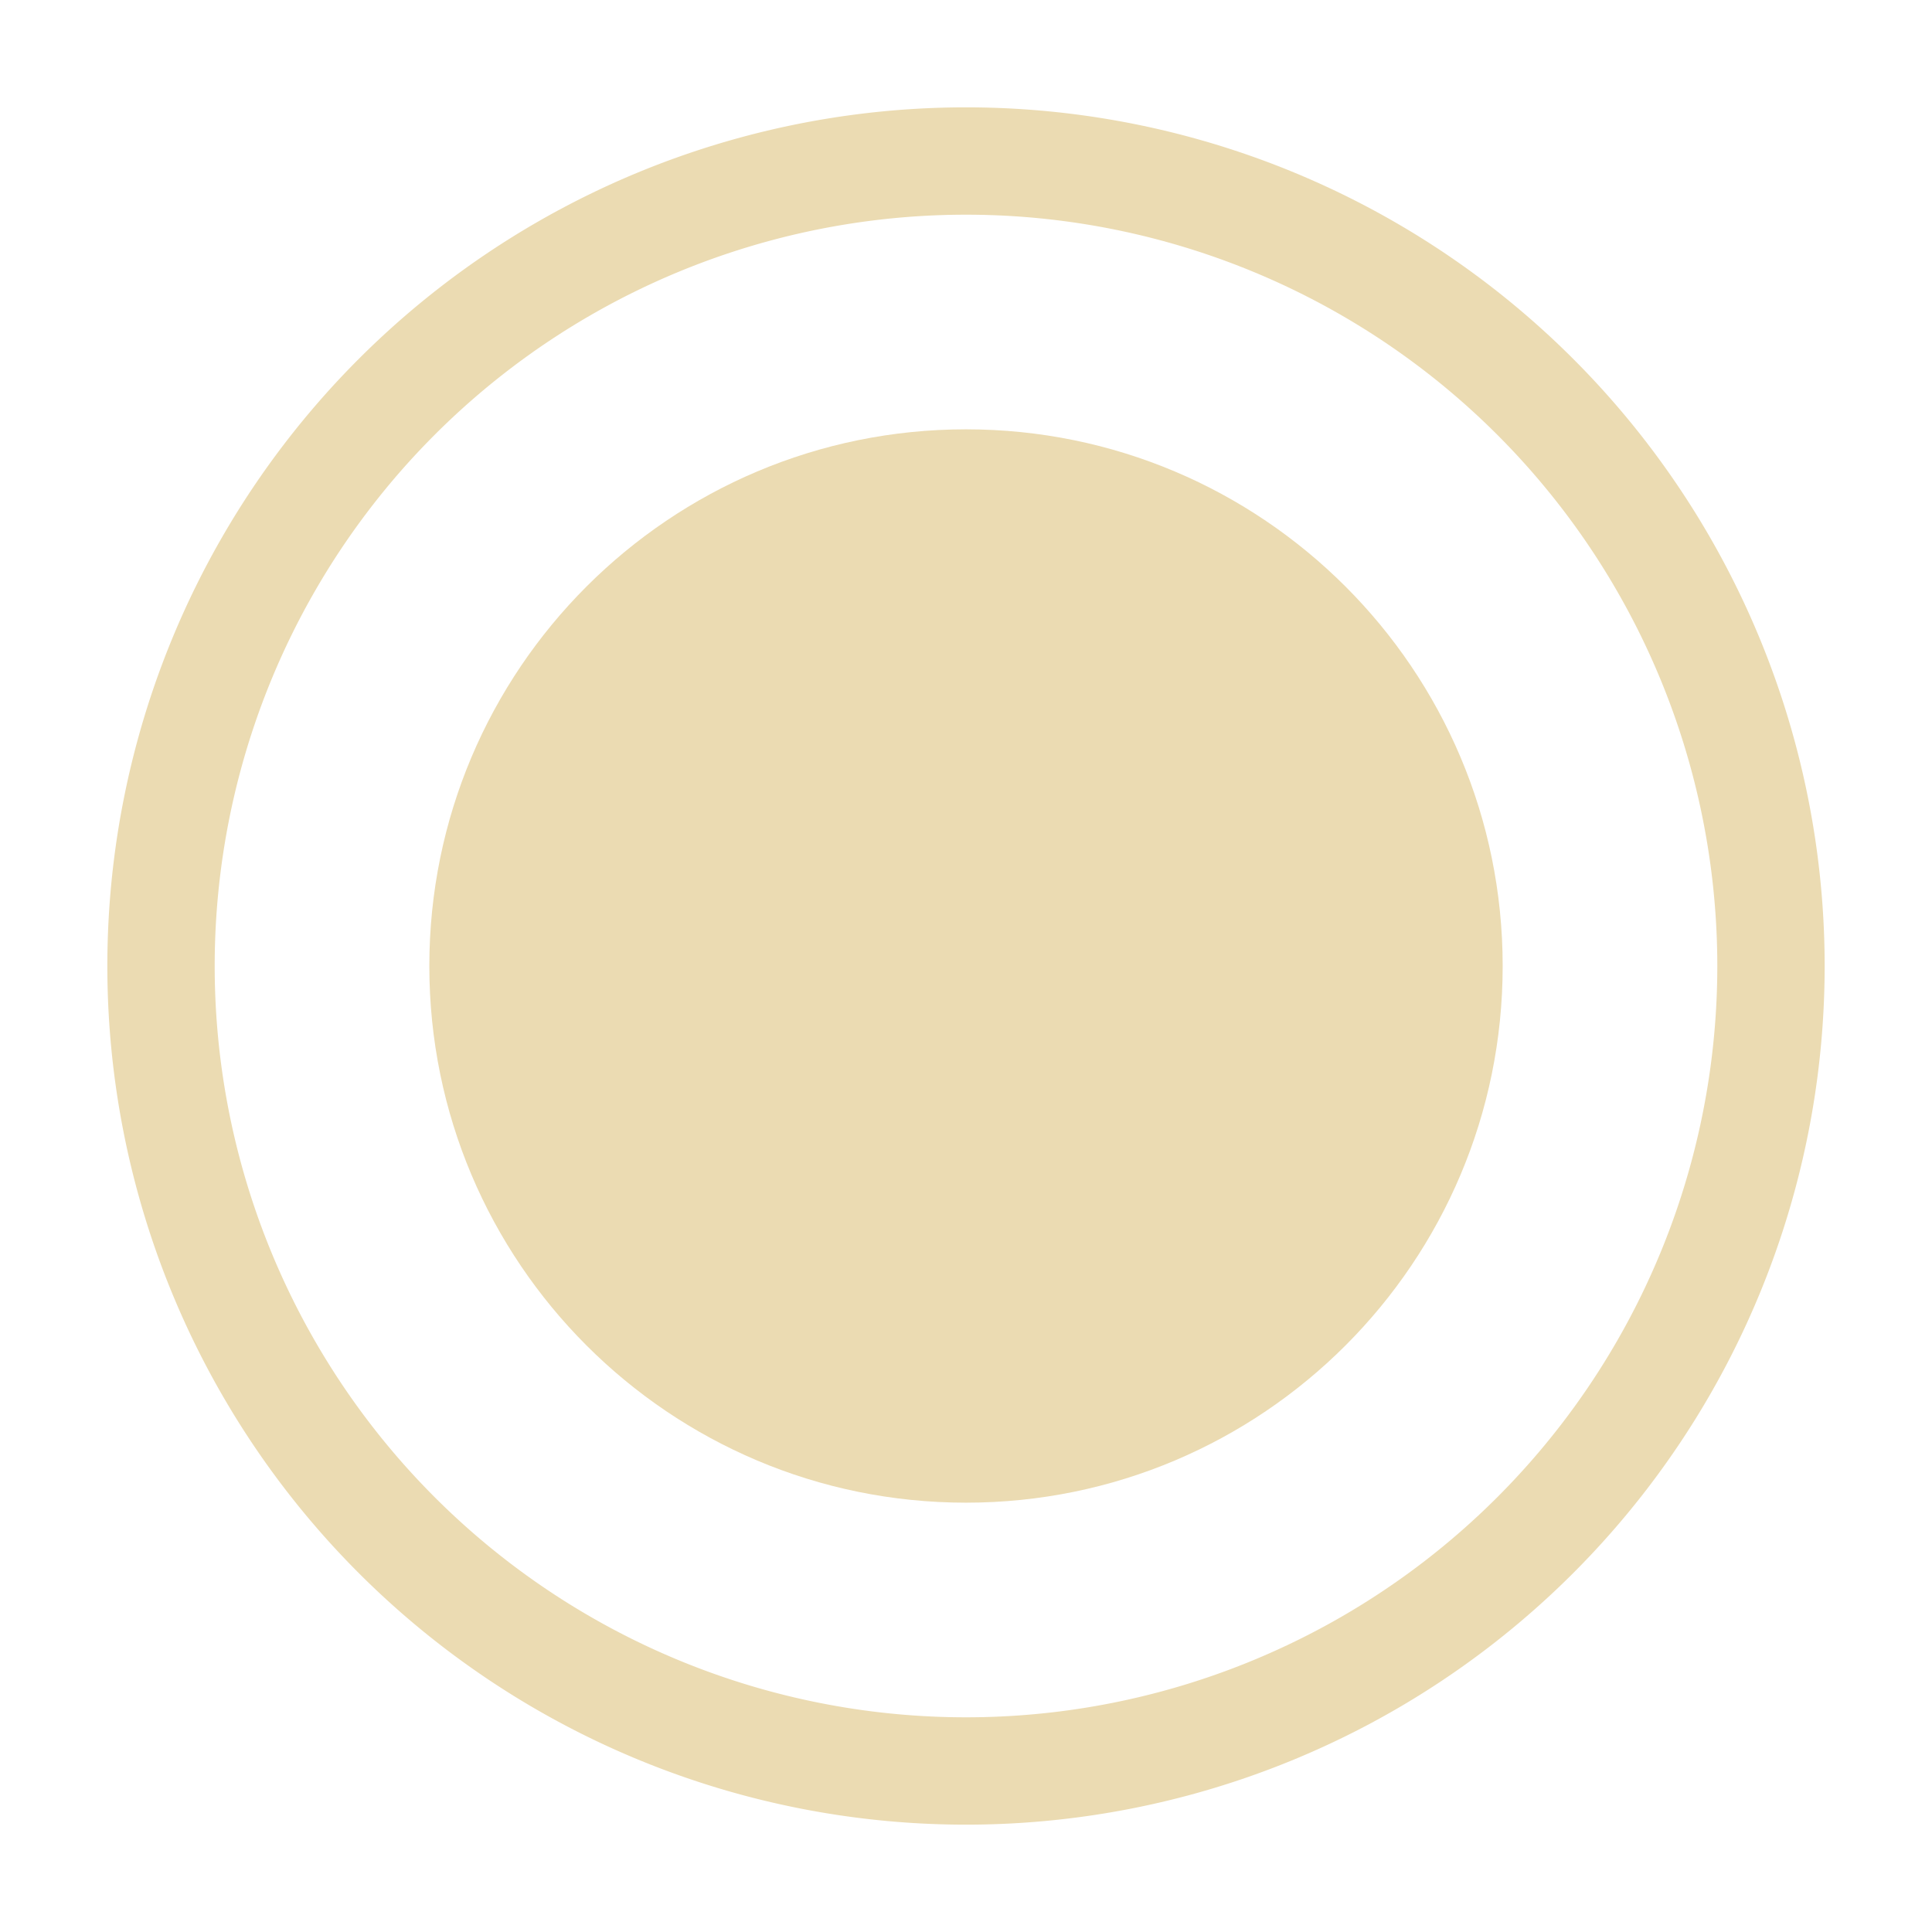 <?xml version="1.0" encoding="UTF-8" standalone="no"?>
<svg
   xmlns:dc="http://purl.org/dc/elements/1.1/"
   xmlns:cc="http://creativecommons.org/ns#"
   xmlns:rdf="http://www.w3.org/1999/02/22-rdf-syntax-ns#"
   xmlns:svg="http://www.w3.org/2000/svg"
   xmlns="http://www.w3.org/2000/svg"
   xmlns:sodipodi="http://sodipodi.sourceforge.net/DTD/sodipodi-0.dtd"
   xmlns:inkscape="http://www.inkscape.org/namespaces/inkscape"
   version="1.1"
   viewBox="0 0 32 32"
   id="svg8"
   sodipodi:docname="gruvbox-radio-checked-active.svg"
   width="32"
   height="32"
   inkscape:version="1.0.2 (e86c870879, 2021-01-15, custom)"
   inkscape:export-filename="/home/eleuth/.config/smplayer/themes/Gruvbox/rc/radio_unchecked.png"
   inkscape:export-xdpi="96"
   inkscape:export-ydpi="96">
  <defs
     id="defs12" />
  <sodipodi:namedview
     pagecolor="#ffffff"
     bordercolor="#666666"
     borderopacity="1"
     objecttolerance="10"
     gridtolerance="10"
     guidetolerance="10"
     inkscape:pageopacity="0"
     inkscape:pageshadow="2"
     inkscape:window-width="902"
     inkscape:window-height="640"
     id="namedview10"
     showgrid="true"
     inkscape:zoom="11.733553"
     inkscape:cx="16"
     inkscape:cy="16"
     inkscape:window-x="1018"
     inkscape:window-y="440"
     inkscape:window-maximized="0"
     inkscape:current-layer="svg8"
     inkscape:document-rotation="0">
    <inkscape:grid
       type="xygrid"
       id="grid16" />
  </sodipodi:namedview>
  <path
     class="warning"
     d="M 29.333,16 A 13.333,13.333 0 0 1 16,29.333 13.333,13.333 0 0 1 2.667,16 13.333,13.333 0 0 1 16,2.667 13.333,13.333 0 0 1 29.333,16 Z"
     fill="#fe8019"
     id="path2"
     style="opacity:0;fill:#282828;fill-opacity:1;stroke-width:1.778" />
  <path
     class="error"
     d="M 16,1.778 A 14.222,14.222 0 0 0 1.778,16 14.222,14.222 0 0 0 16,30.222 14.222,14.222 0 0 0 30.222,16 14.222,14.222 0 0 0 16,1.778 Z m 0,1.778 A 12.444,12.444 0 0 1 28.444,16 12.444,12.444 0 0 1 16,28.444 12.444,12.444 0 0 1 3.556,16 12.444,12.444 0 0 1 16,3.556 Z"
     fill="#d65d0e"
     id="path4"
     style="fill:#ebdbb2;fill-opacity:1;stroke-width:1.778" />
  <path
     class="error"
     d="m 16,7.111 c -4.909,0 -8.889,3.98 -8.889,8.889 0,4.909 3.98,8.889 8.889,8.889 4.909,0 8.889,-3.98 8.889,-8.889 0,-4.909 -3.98,-8.889 -8.889,-8.889 z"
     color="#282828"
     color-rendering="auto"
     dominant-baseline="auto"
     fill="#d65d0e"
     image-rendering="auto"
     shape-rendering="auto"
     solid-color="#282828"
     stroke-width="7.094"
     style="font-variant-ligatures:normal;font-variant-position:normal;font-variant-caps:normal;font-variant-numeric:normal;font-variant-alternates:normal;font-feature-settings:normal;text-indent:0;text-decoration:none;text-decoration-line:none;text-decoration-style:solid;text-decoration-color:#282828;text-transform:none;text-orientation:mixed;white-space:normal;shape-padding:0;isolation:auto;mix-blend-mode:normal;fill:#ebdbb2;fill-opacity:1"
     id="path6"
     sodipodi:nodetypes="sssss" />
</svg>
